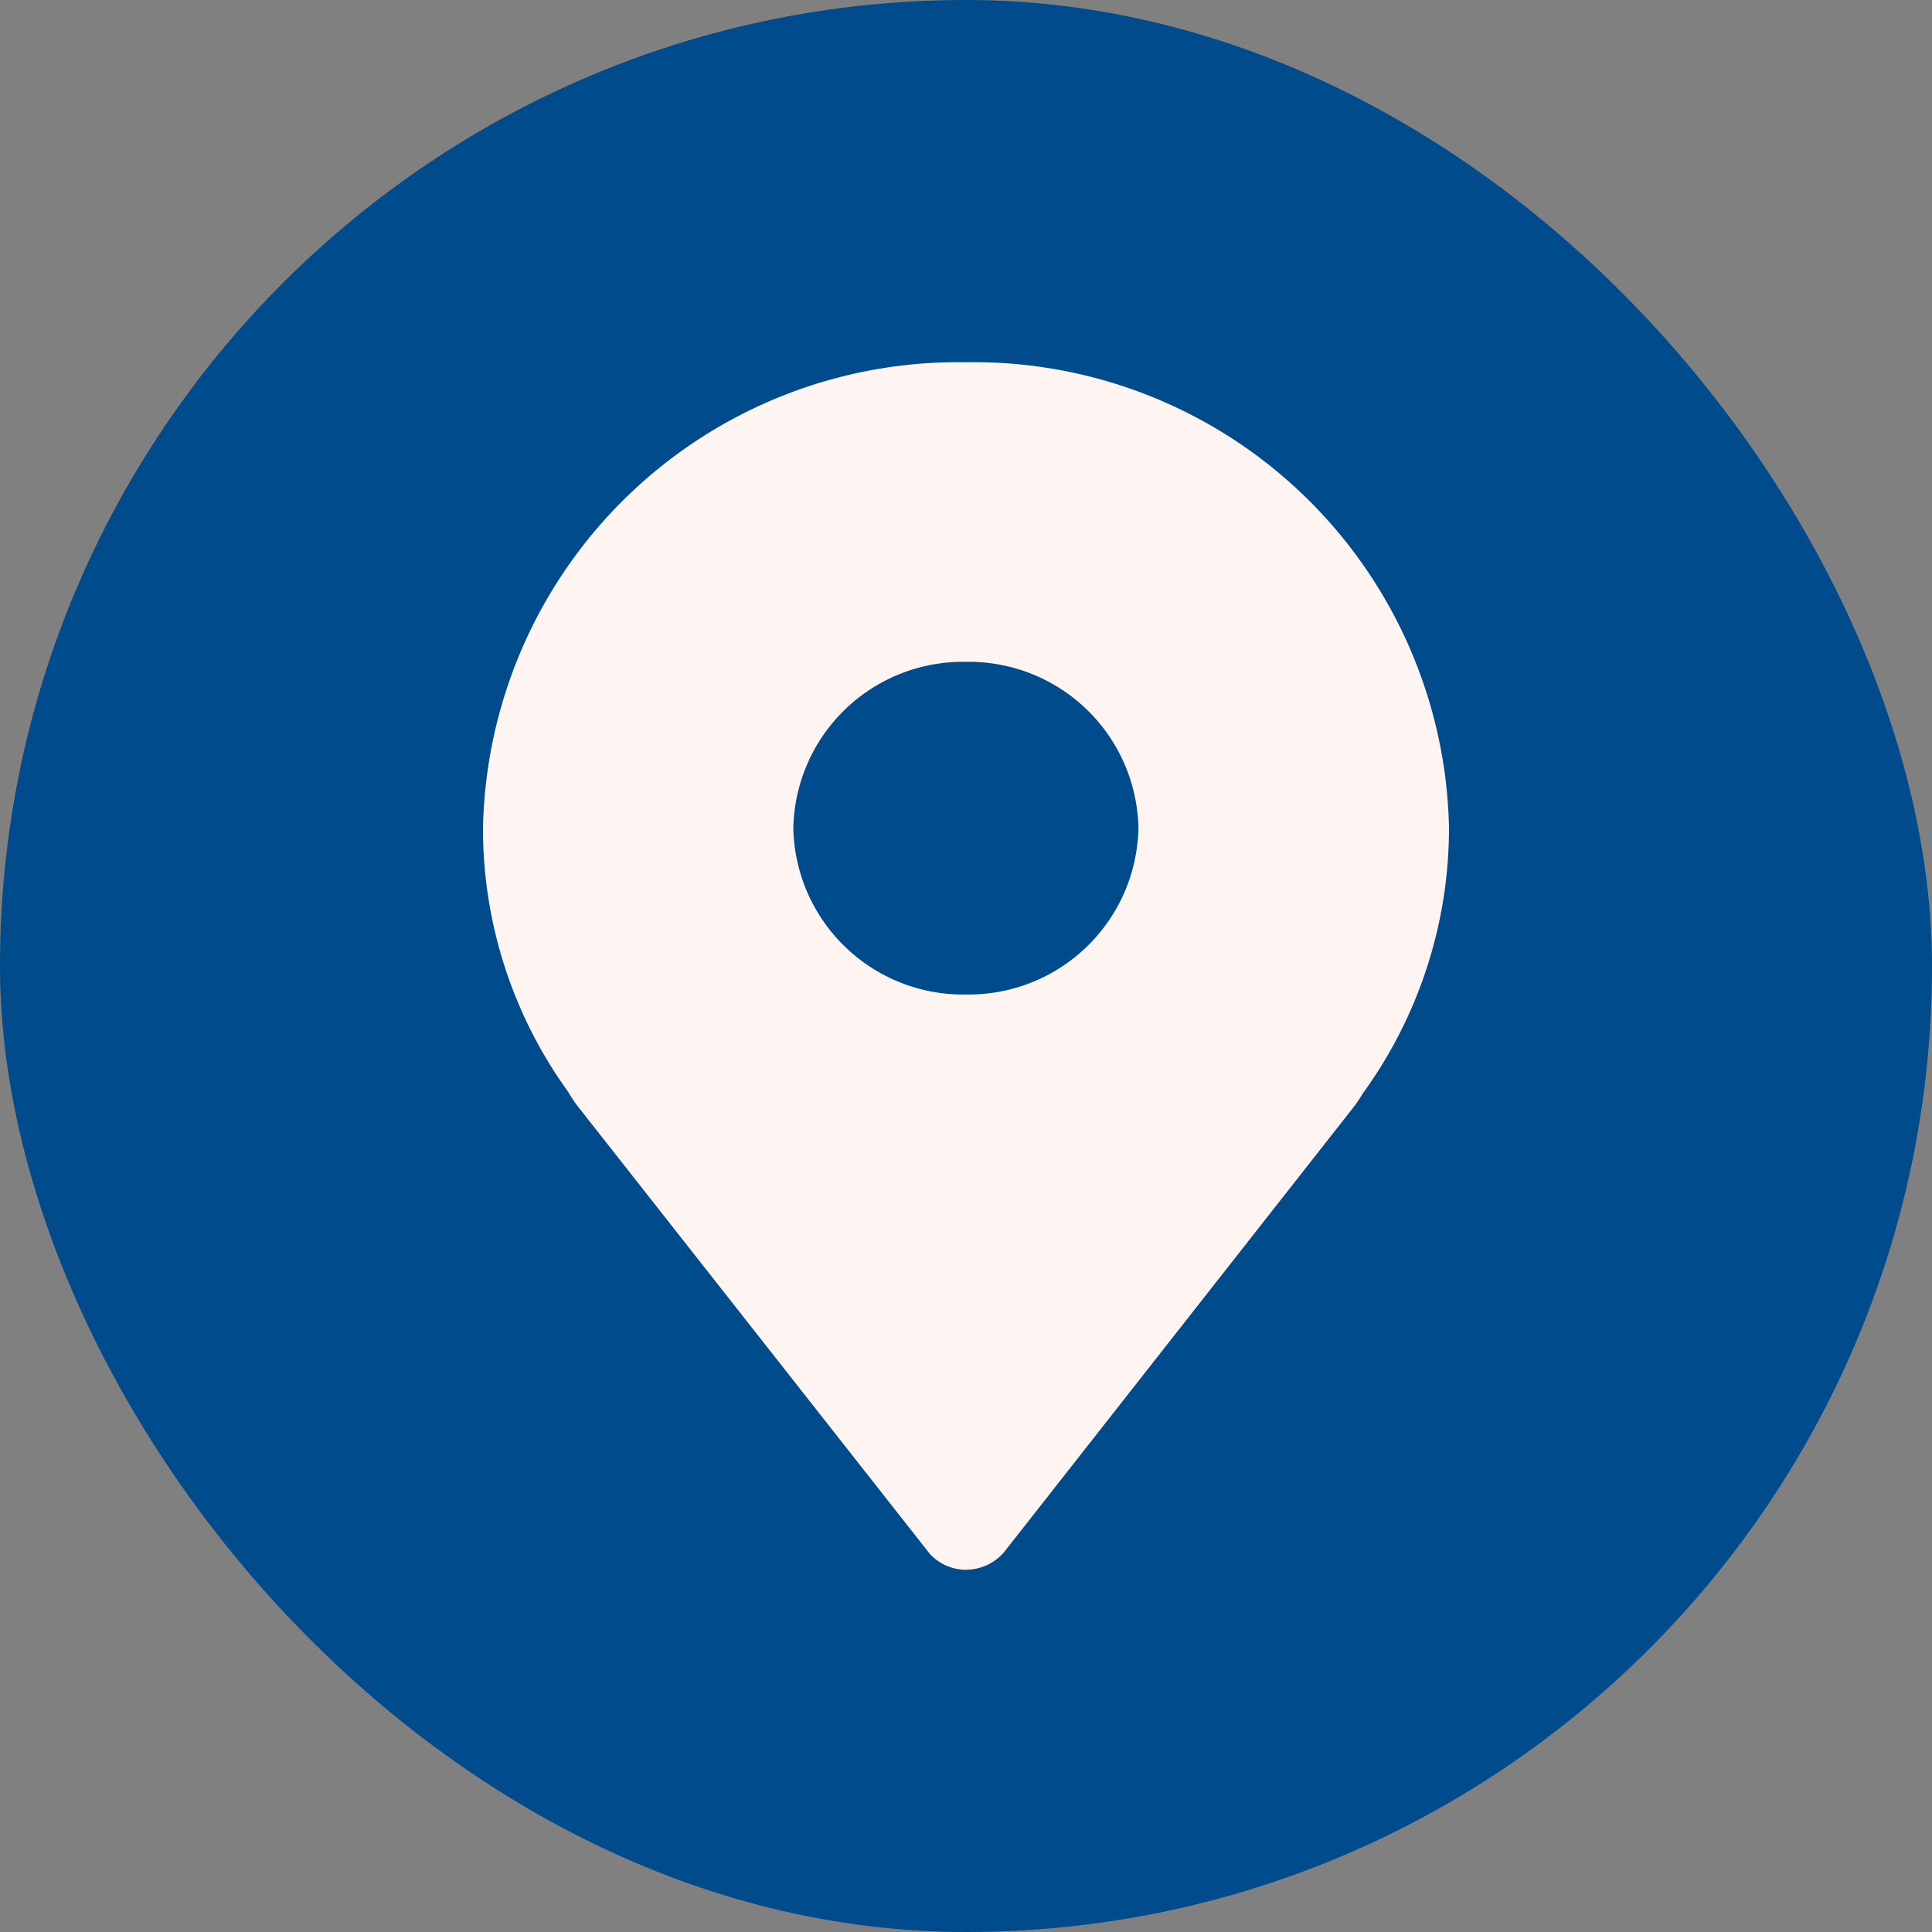 <svg xmlns="http://www.w3.org/2000/svg" width="16" height="16" viewBox="0 0 16 16"><rect x="0" y="0" width="16" height="16" fill="#808080" stroke="none"/><defs><style>.a{fill:#004b8b;}.b{fill:#fef4f2;}</style></defs><rect class="a" width="16" height="16" rx="8"/><path class="b" d="M4,10a.406.406,0,0,1-.3-.132L.781,6.157a1.006,1.006,0,0,1-.06-.088L.714,6.058.708,6.046A3.717,3.717,0,0,1,0,3.857,3.935,3.935,0,0,1,4,0,3.936,3.936,0,0,1,8,3.857a3.743,3.743,0,0,1-.715,2.2s-.03.052-.066.1l-2.906,3.7A.419.419,0,0,1,4,10ZM4,2.481A1.405,1.405,0,0,0,2.57,3.857,1.406,1.406,0,0,0,4,5.236,1.406,1.406,0,0,0,5.428,3.857,1.405,1.405,0,0,0,4,2.481Z" transform="translate(4 3)"/></svg>